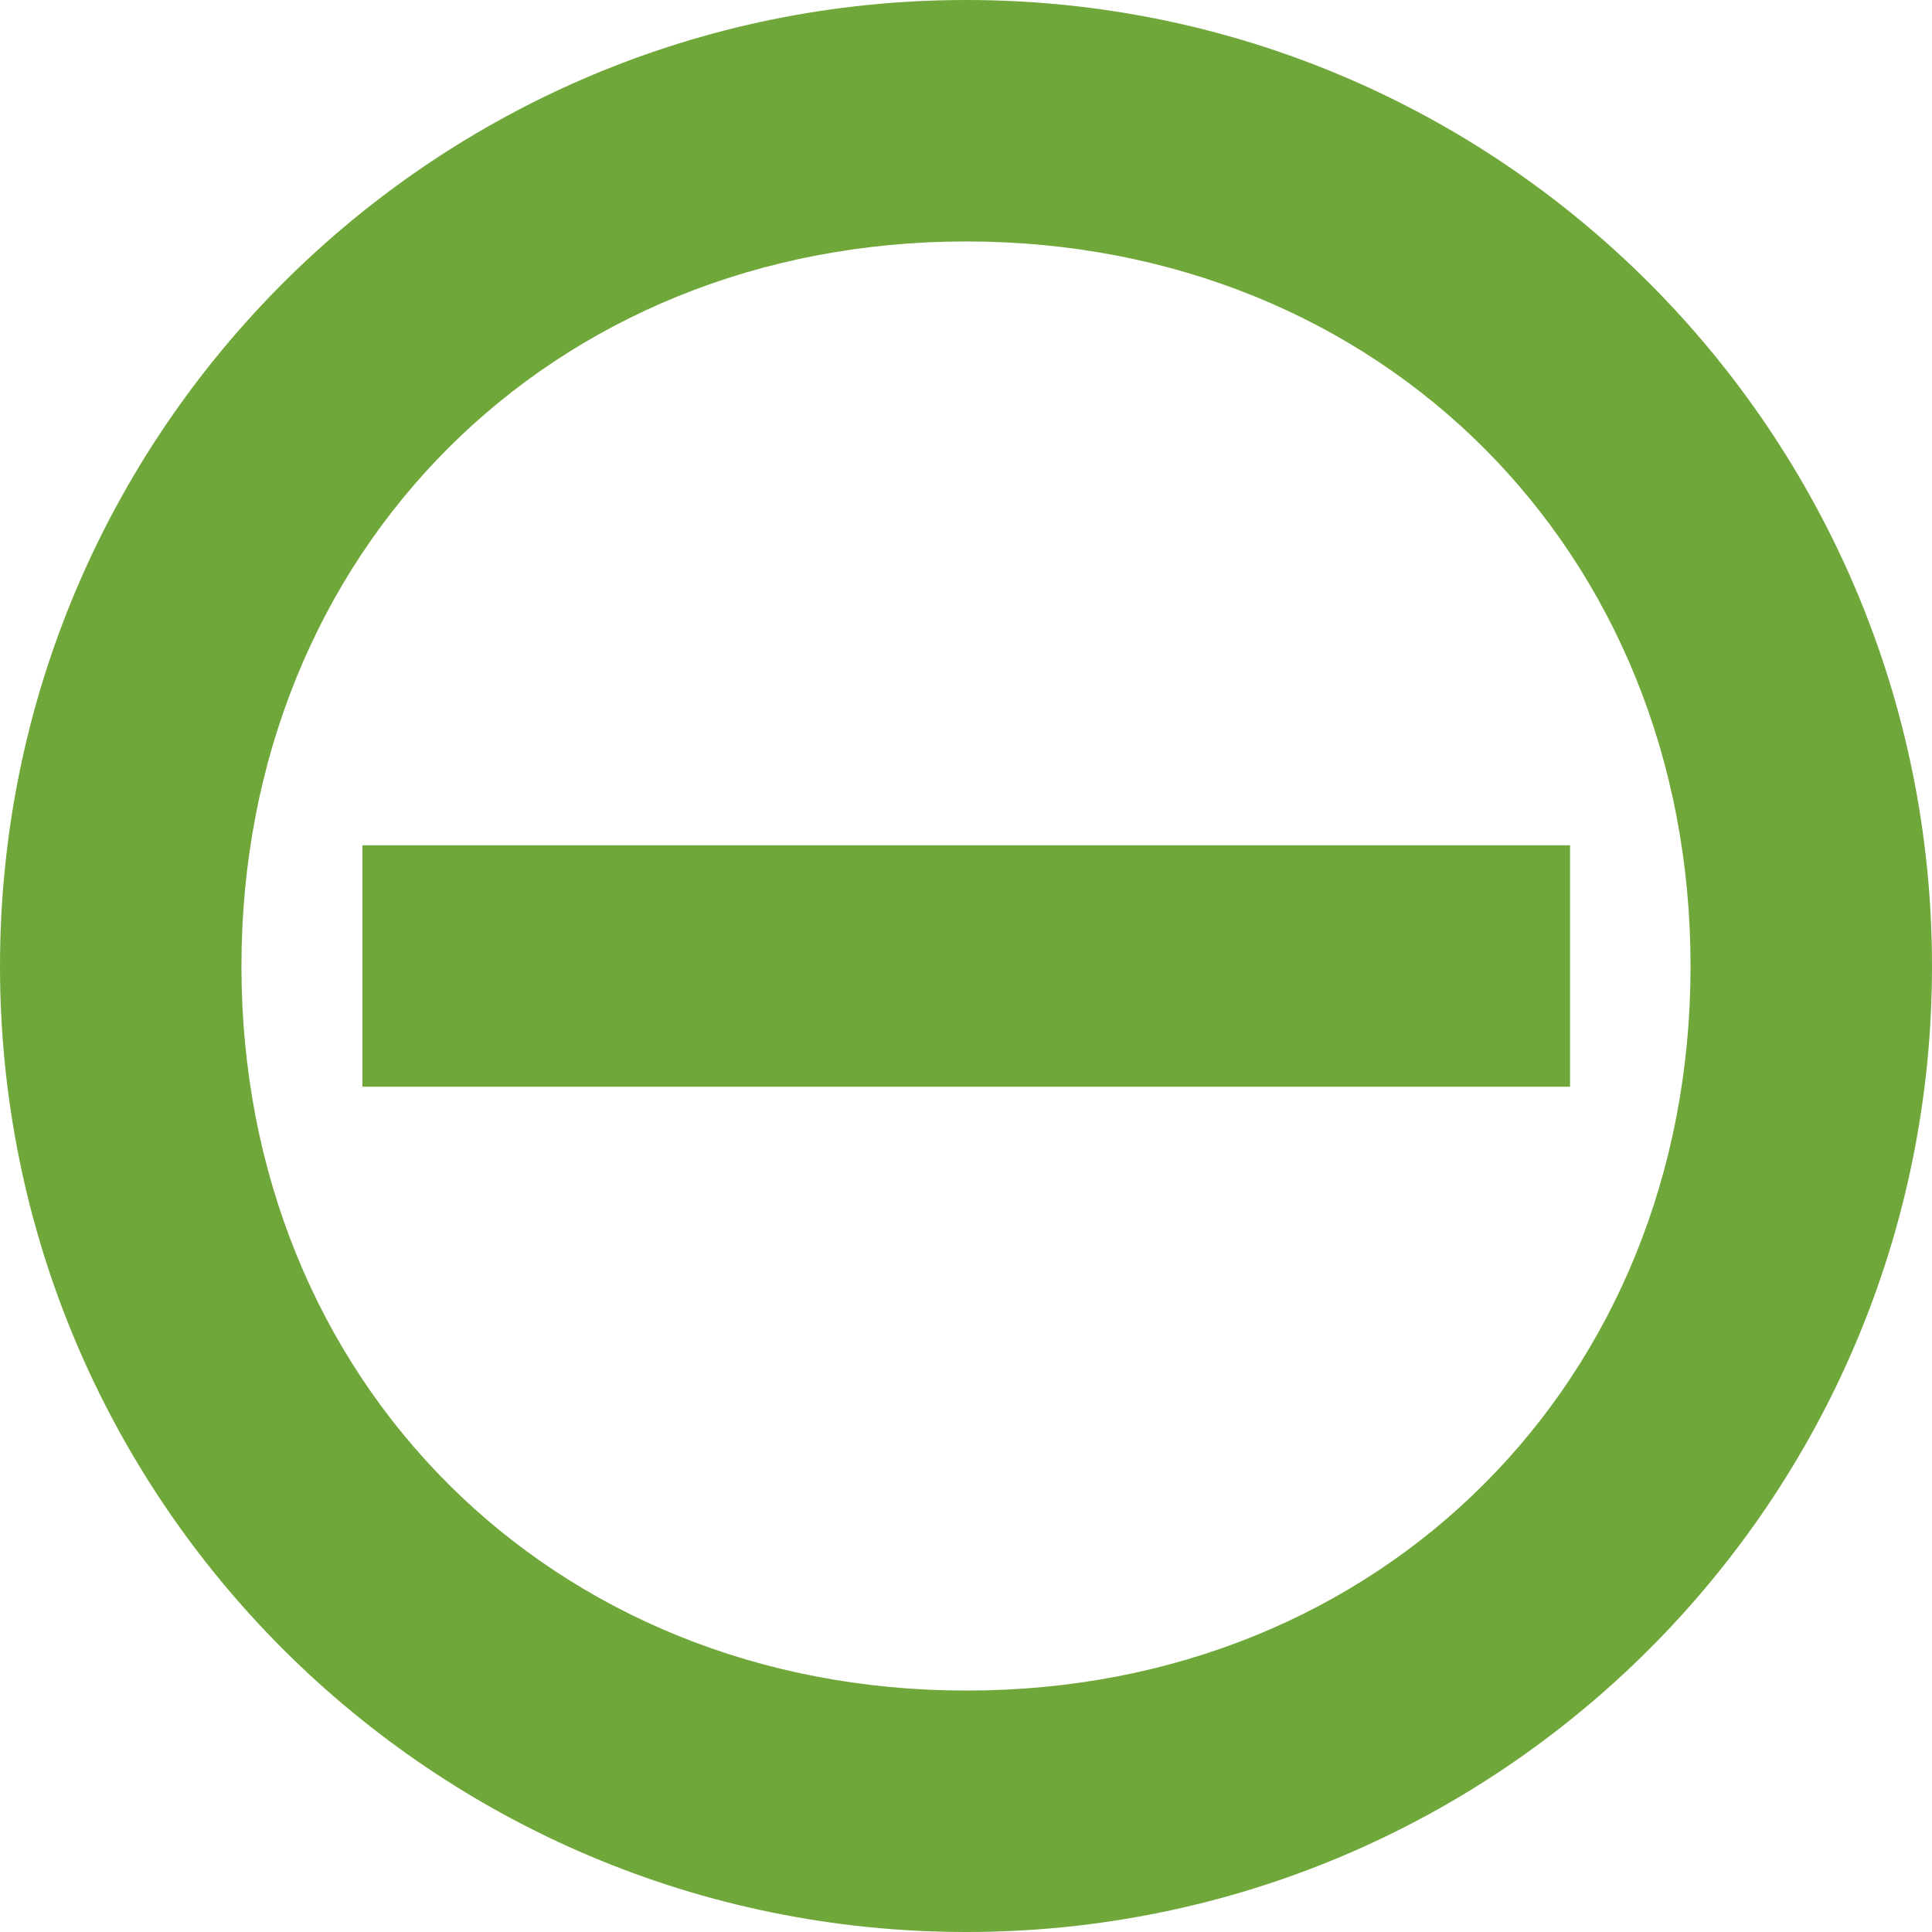 <svg xmlns="http://www.w3.org/2000/svg" xmlns:svg="http://www.w3.org/2000/svg" id="svg8" width="16" height="16" version="1.1" viewBox="0 0 4.233 4.233"><path style="opacity:1;fill:#70a73a;fill-opacity:1;stroke:none;stroke-width:.145;stroke-linejoin:round;stroke-miterlimit:4;stroke-dasharray:none;stroke-dashoffset:0;stroke-opacity:1;paint-order:stroke fill markers" id="path816-3" d="M 2.117,0 C 0.948,5.522847e-8 5.522847e-8,0.948 0,2.117 5.5228469e-8,3.286 0.948,4.233 2.117,4.233 3.286,4.233 4.233,3.286 4.233,2.117 4.233,0.948 3.286,5.522847e-8 2.117,0 Z m 0,0.529 c 0.909,-5e-8 1.587,0.678 1.587,1.588 0,0.909 -0.678,1.588 -1.587,1.587 -0.909,0 -1.588,-0.678 -1.588,-1.587 5e-8,-0.909 0.678,-1.588 1.588,-1.588 z"/><path style="opacity:1;fill:#70a73a;fill-opacity:1;stroke:none;stroke-width:.048;stroke-linejoin:round;stroke-miterlimit:4;stroke-dasharray:none;stroke-dashoffset:0;stroke-opacity:1;paint-order:stroke fill markers" id="rect891" d="M 0.794,1.852 H 3.44 V 2.381 H 0.794 Z"/></svg>